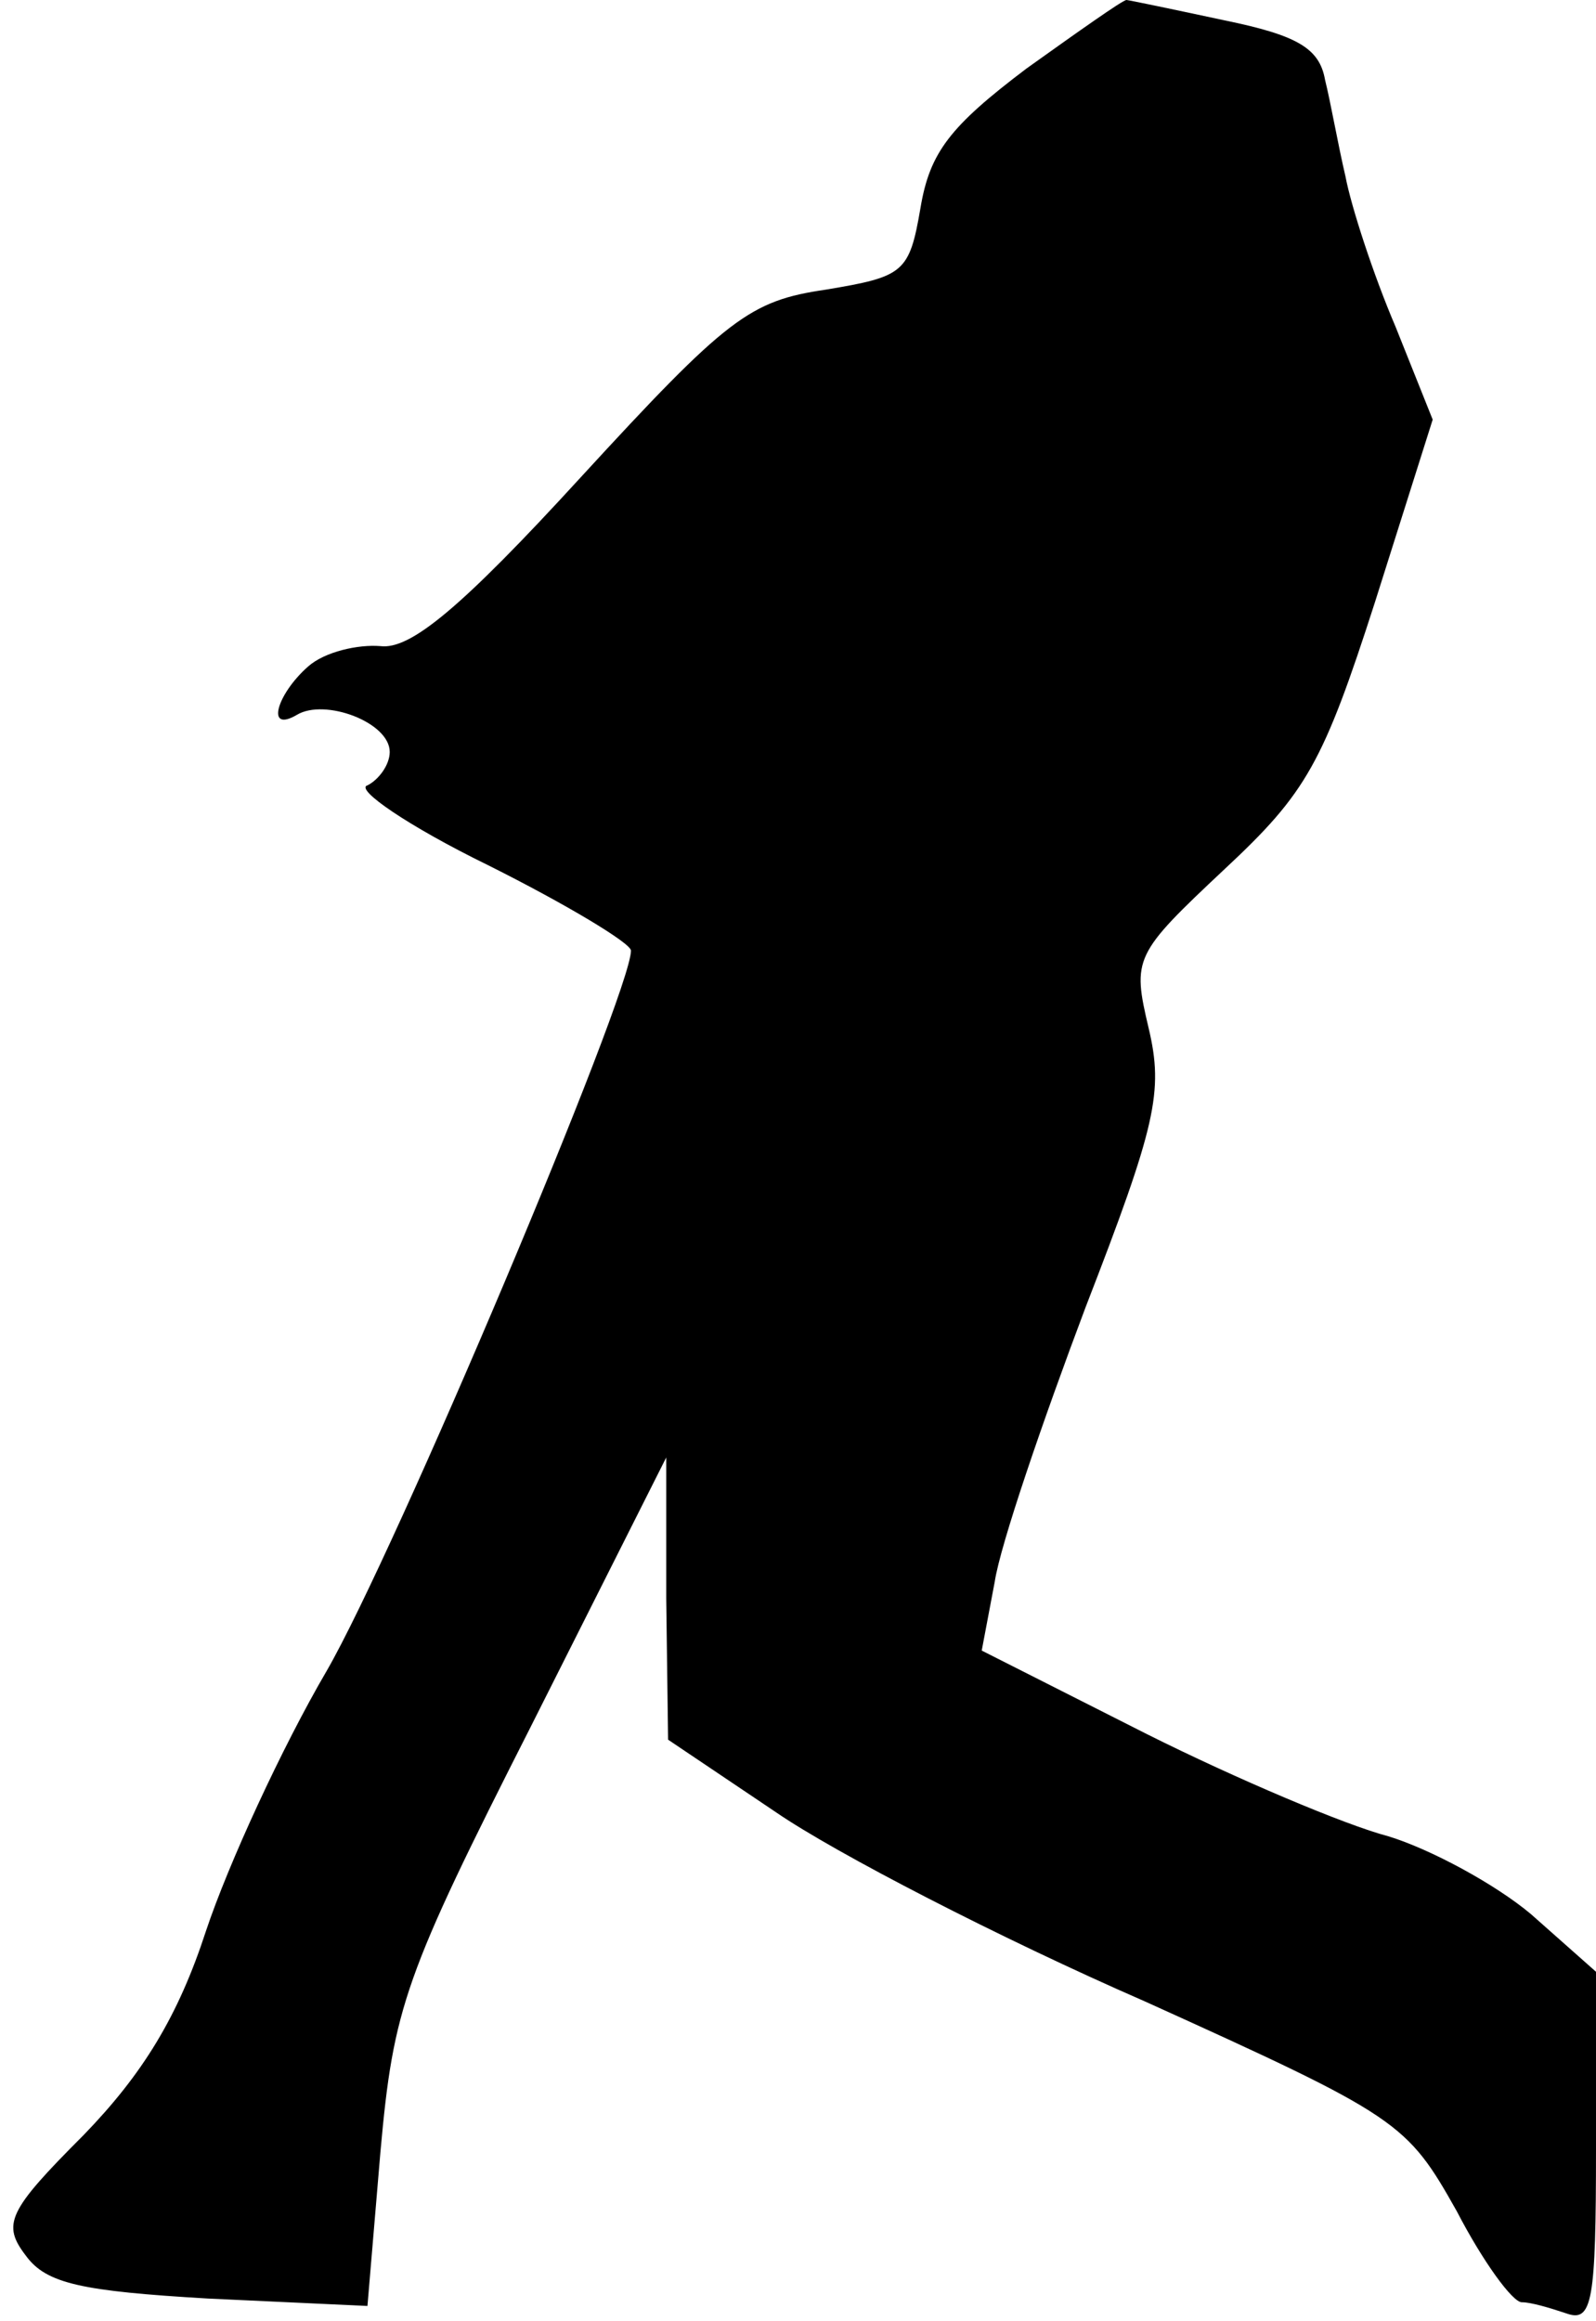 <?xml version="1.0" standalone="no"?>
<!DOCTYPE svg PUBLIC "-//W3C//DTD SVG 20010904//EN"
 "http://www.w3.org/TR/2001/REC-SVG-20010904/DTD/svg10.dtd">
<svg version="1.0" xmlns="http://www.w3.org/2000/svg"
 width="86pt" height="125pt" viewBox="0 0 86 125"
 preserveAspectRatio="xMidYMid meet">
<g transform="translate(0,125) scale(0.1,-0.1)"
fill="#000000" stroke="none">
<path fill="#000000" stroke="none" d="M553 1213 c-41 -31 -52 -45 -57 -75 -6
-35 -9 -37 -51 -44 -41 -6 -53 -15 -132 -101 -65 -71 -92 -93 -108 -91 -12 1
-30 -3 -39 -11 -17 -15 -23 -36 -6 -26 15 9 50 -4 50 -20 0 -7 -6 -15 -12 -18
-7 -2 22 -22 65 -43 42 -21 77 -42 77 -46 0 -23 -127 -324 -164 -388 -24 -41
-53 -104 -65 -140 -15 -46 -34 -77 -66 -110 -41 -41 -44 -48 -31 -65 11 -15
30 -19 98 -23 l86 -4 7 83 c7 78 13 95 81 229 l73 145 0 -76 1 -76 58 -39 c32
-22 121 -68 199 -102 137 -62 141 -65 168 -113 14 -27 30 -49 35 -49 5 0 15
-3 24 -6 14 -5 16 6 16 89 l0 95 -35 31 c-19 16 -54 35 -77 42 -23 6 -82 31
-130 55 l-89 45 7 37 c3 20 26 87 49 148 38 98 42 116 34 150 -9 38 -8 40 41
86 44 41 53 57 81 144 l31 98 -20 50 c-12 28 -24 65 -27 81 -4 17 -8 40 -11
52 -3 17 -15 24 -54 32 -28 6 -52 11 -53 11 -2 0 -26 -17 -54 -37z"/>
</g>
</svg>
